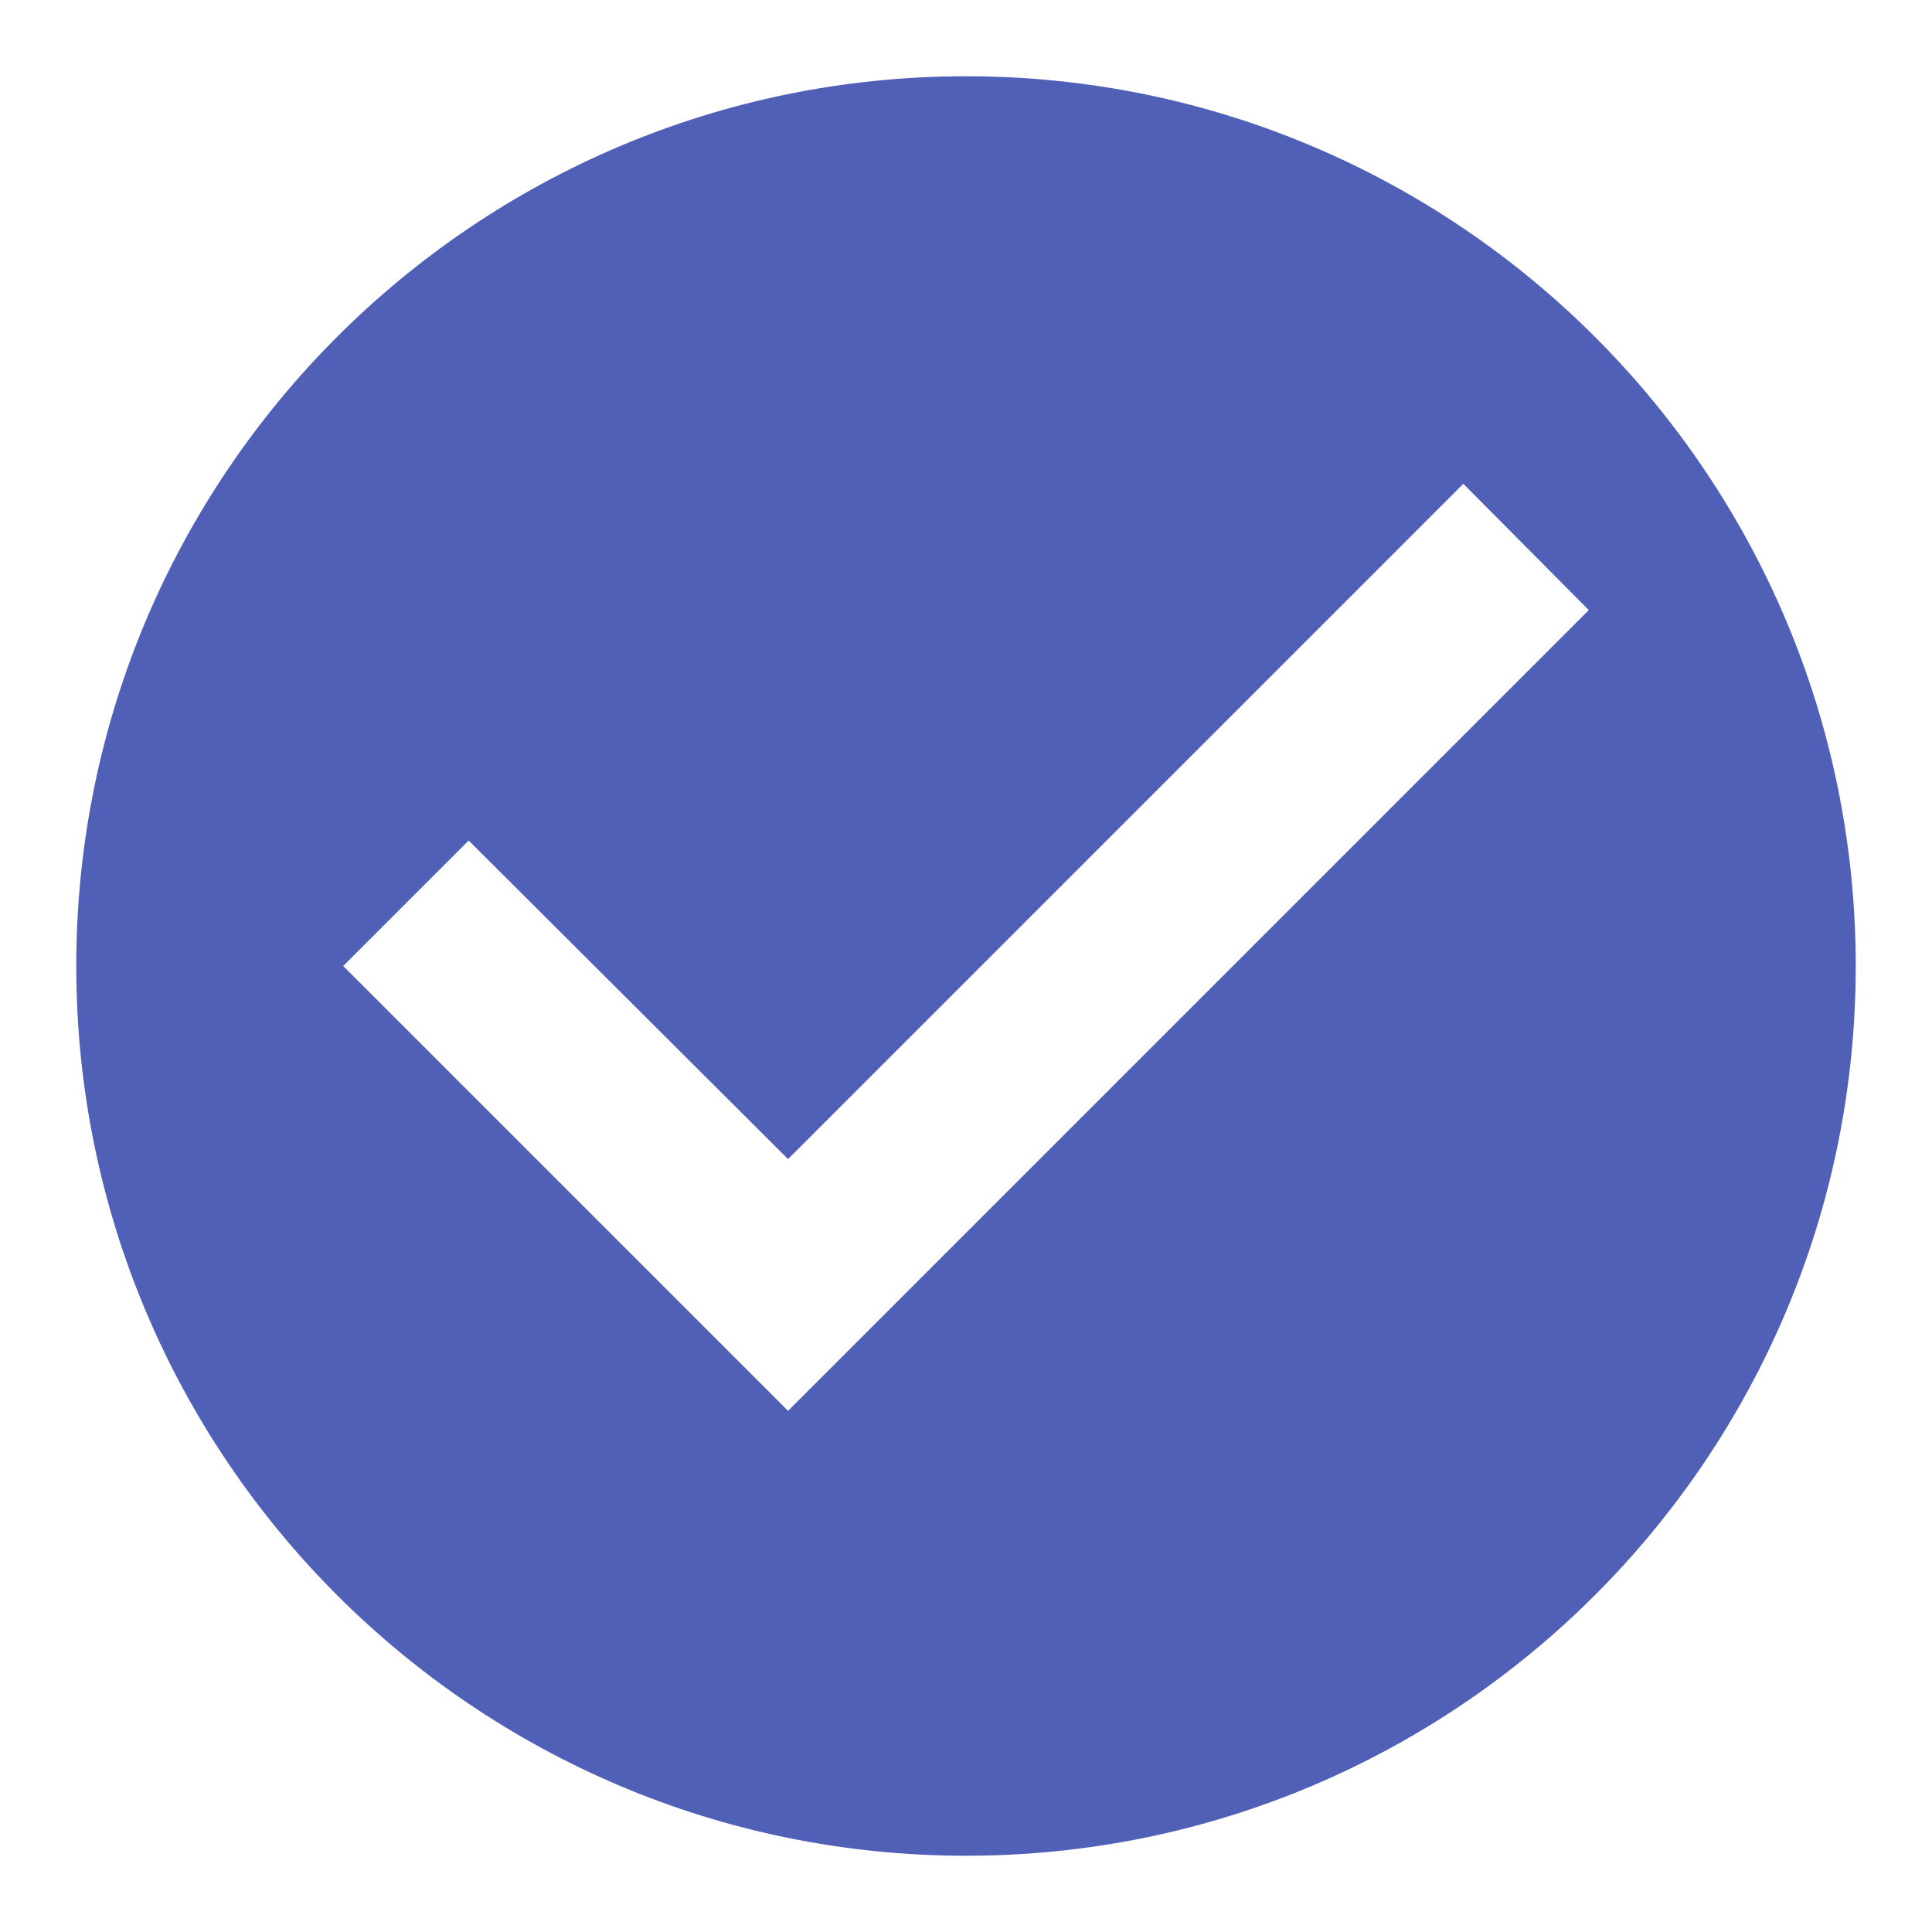 <svg width="19" height="19" viewBox="0 0 19 19" fill="none" xmlns="http://www.w3.org/2000/svg">
<path d="M9.5 0.75C4.67 0.75 0.75 4.67 0.75 9.5C0.75 14.33 4.67 18.25 9.5 18.25C14.33 18.25 18.25 14.33 18.25 9.5C18.25 4.67 14.33 0.75 9.5 0.75ZM7.75 13.875L3.375 9.5L4.609 8.266L7.75 11.399L14.391 4.758L15.625 6L7.75 13.875Z" fill="#5160B7"/>
</svg>
 